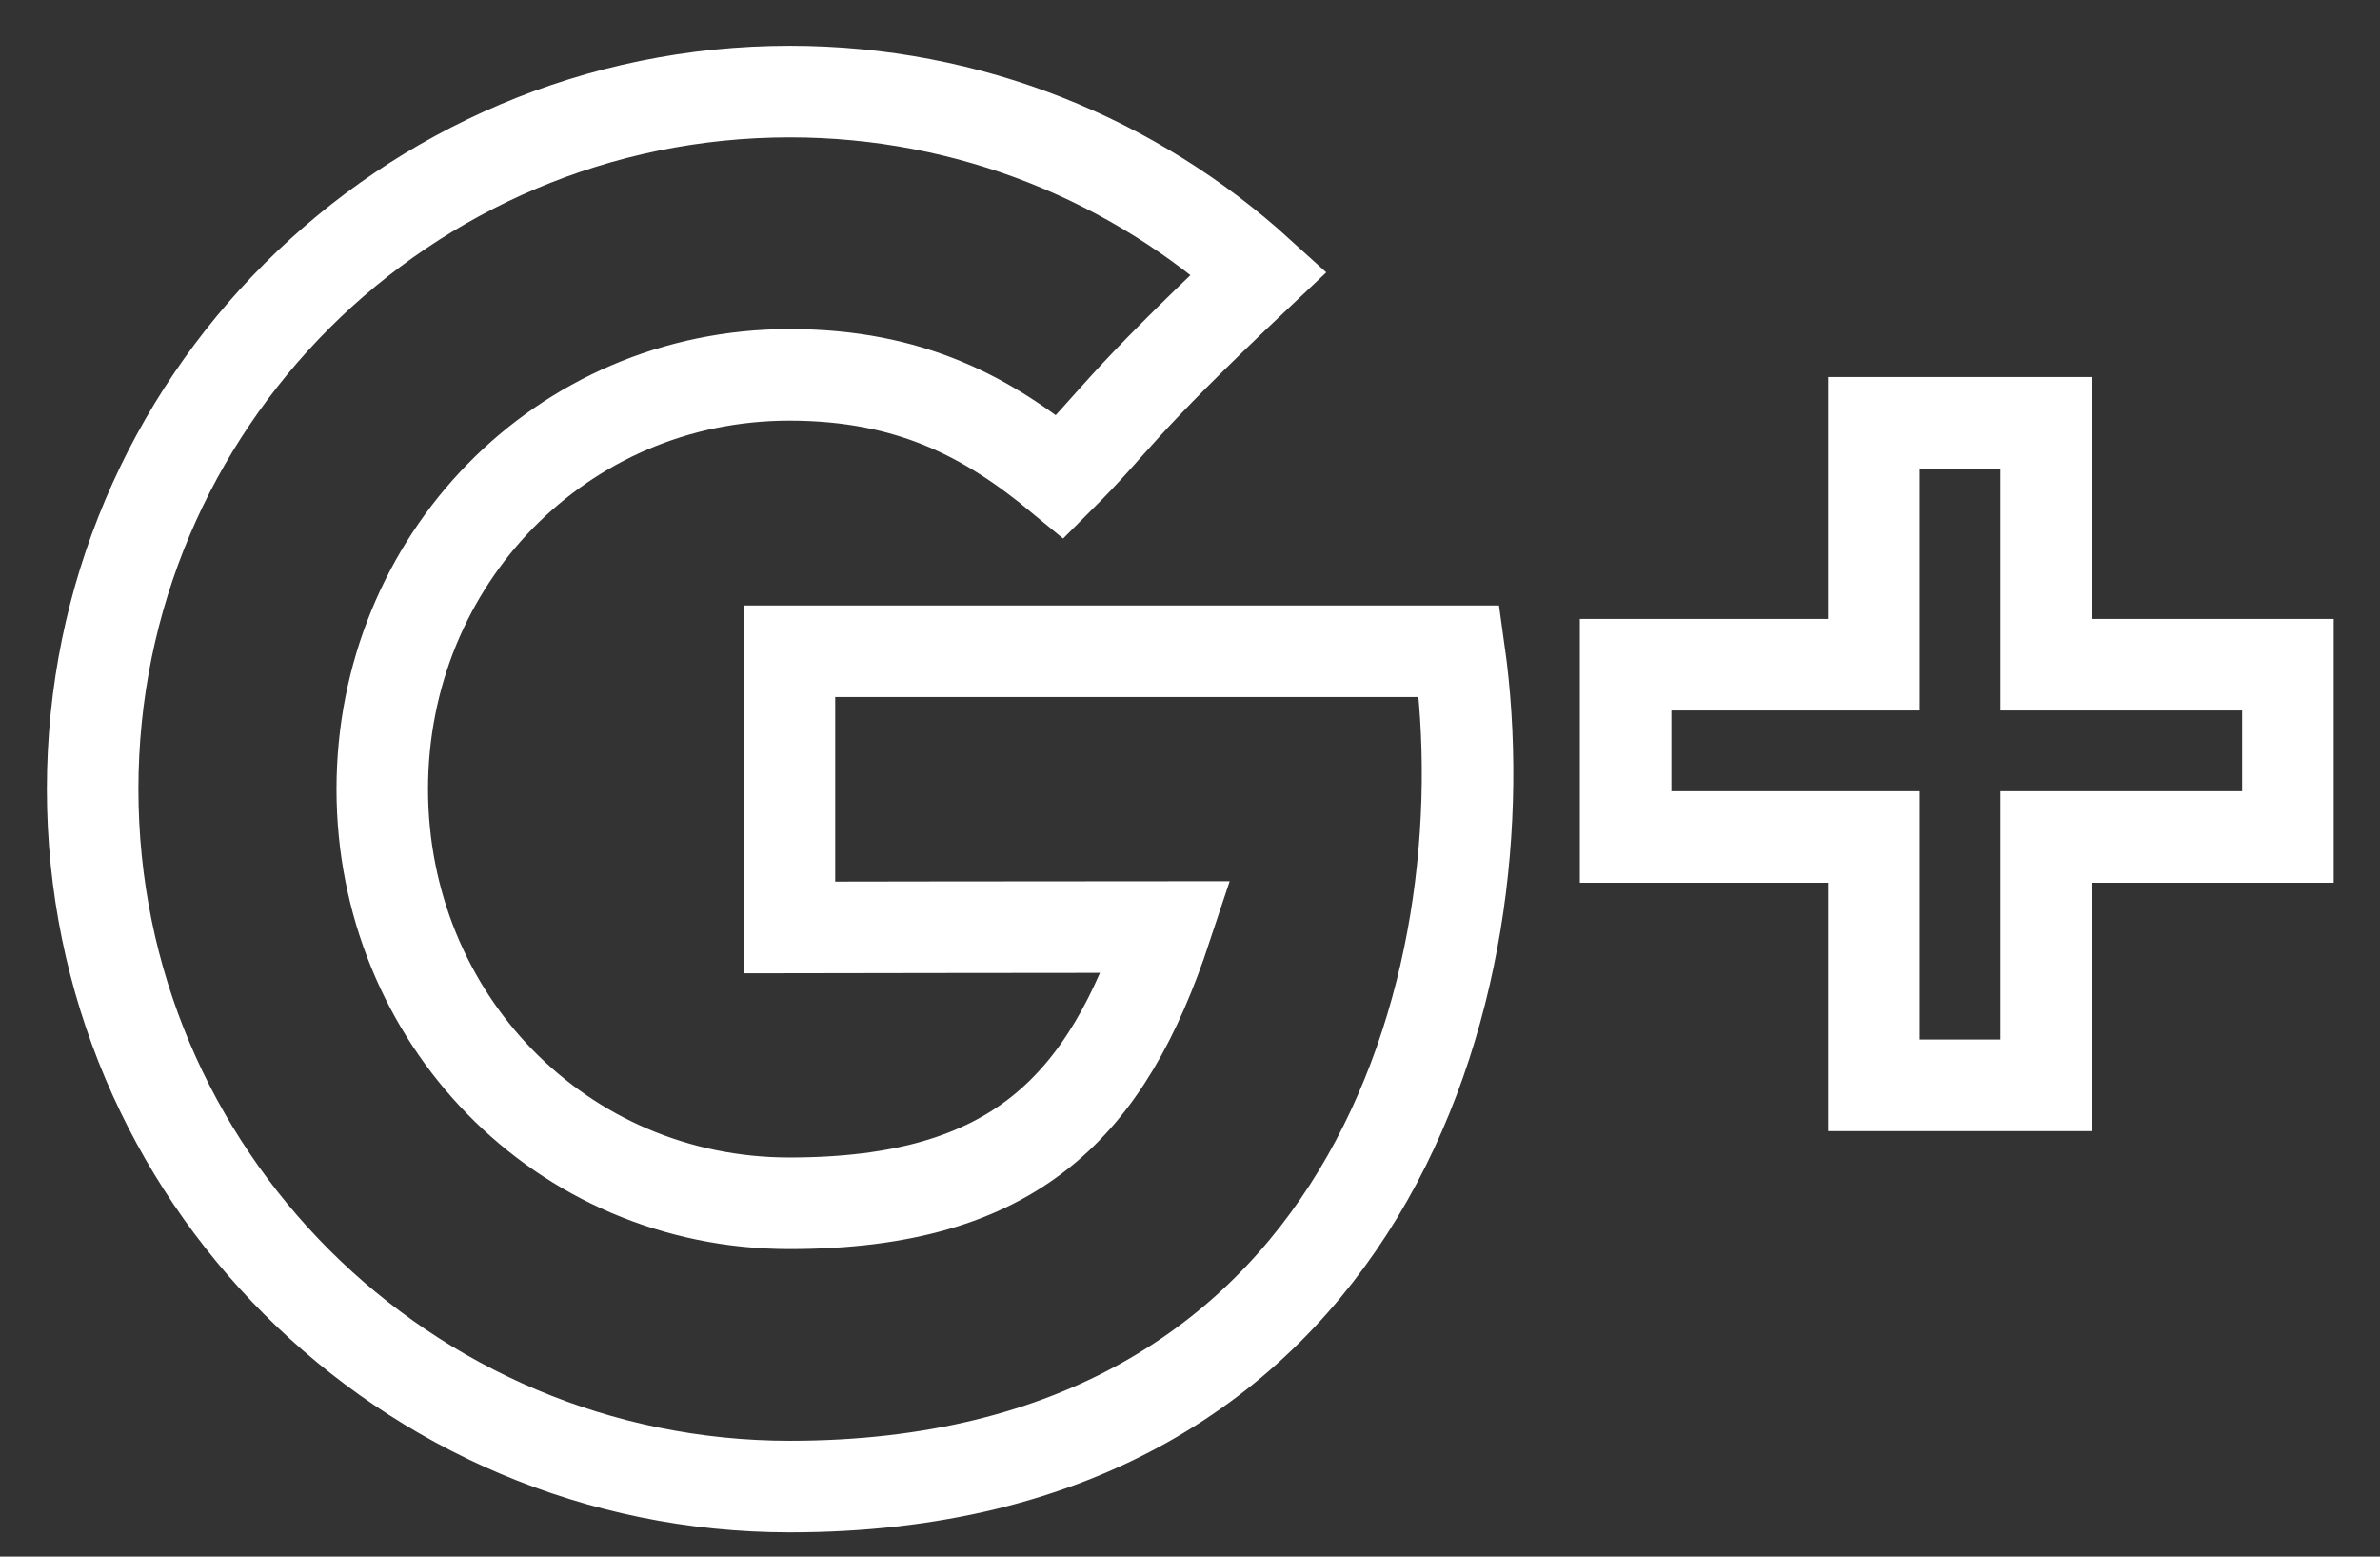 <?xml version="1.0" encoding="UTF-8"?>
<svg width="26px" height="17px" viewBox="0 0 26 17" version="1.1" xmlns="http://www.w3.org/2000/svg" xmlns:xlink="http://www.w3.org/1999/xlink">
    <rect x="0" y="0" width="26" height="17" fill="#333333" stroke="none"/>
    <!-- Generator: Sketch 51.1 (57501) - http://www.bohemiancoding.com/sketch -->
    <title>G+ white</title>
    <desc>Created with Sketch.</desc>
    <defs></defs>
    <g id="Page-1" stroke="none" stroke-width="1" fill="none" fill-rule="evenodd">
        <g id="Artboard" transform="translate(-141, -299)" fill-rule="nonzero" stroke="#FFFFFF">
            <g id="G+-white" transform="translate(142, 300)">
                <path d="M7.624,6.112 L7.624,9.129 C7.624,9.129 10.547,9.124 11.741,9.124 C11.094,11.076 10.094,12.141 7.624,12.141 C5.124,12.141 3.176,10.118 3.176,7.618 C3.176,5.118 5.129,3.094 7.624,3.094 C8.947,3.094 9.8,3.559 10.582,4.206 C11.212,3.576 11.159,3.488 12.753,1.982 C11.4,0.753 9.6,0 7.629,0 C3.424,0 0.012,3.412 0.012,7.618 C0.012,11.824 3.424,15.235 7.629,15.235 C13.918,15.235 15.453,9.759 14.941,6.112 C13.453,6.112 7.624,6.112 7.624,6.112 Z M21.353,6.259 L21.353,3.618 L19.471,3.618 L19.471,6.259 L16.759,6.259 L16.759,8.141 L19.471,8.141 L19.471,10.853 L21.353,10.853 L21.353,8.141 L23.994,8.141 L23.994,6.259 L21.353,6.259 Z" id="XMLID_31_"></path>
            </g>
        </g>
    </g>
</svg>
